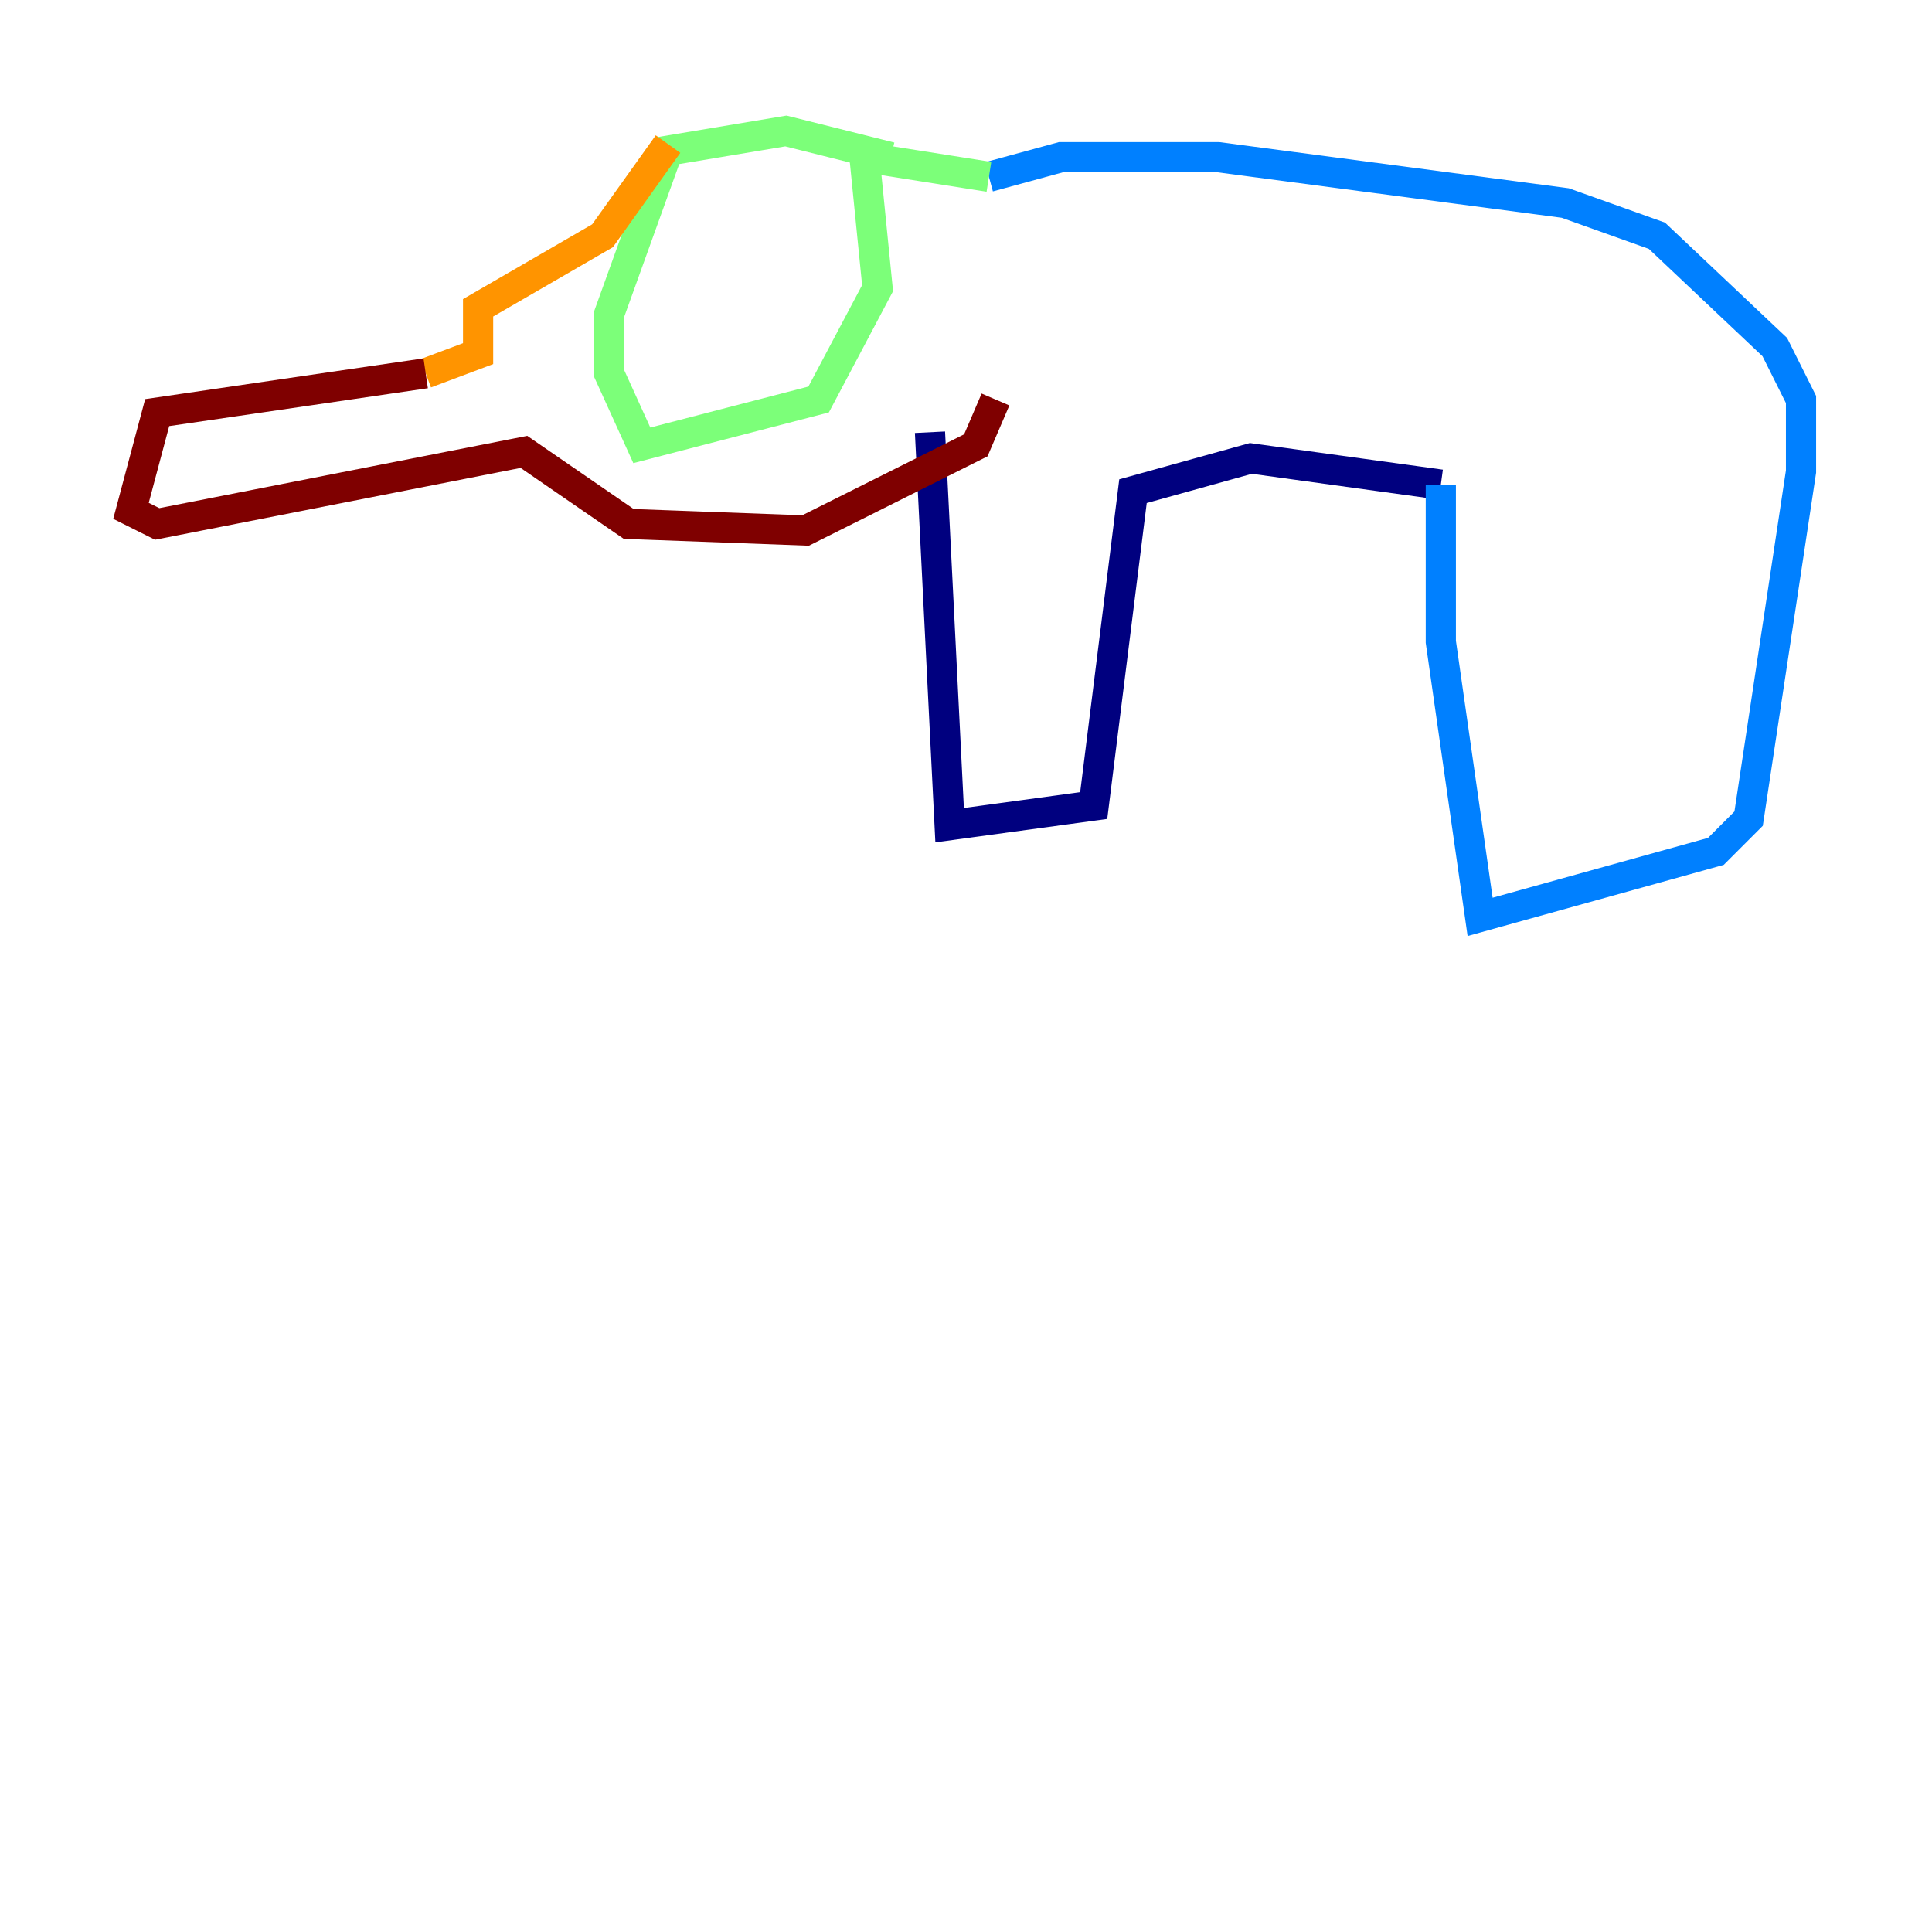 <?xml version="1.0" encoding="utf-8" ?>
<svg baseProfile="tiny" height="128" version="1.2" viewBox="0,0,128,128" width="128" xmlns="http://www.w3.org/2000/svg" xmlns:ev="http://www.w3.org/2001/xml-events" xmlns:xlink="http://www.w3.org/1999/xlink"><defs /><polyline fill="none" points="61.614,28.637 62.915,54.671 72.461,53.37 75.064,32.542 82.875,30.373 95.458,32.108" stroke="#00007f" stroke-width="2" /><polyline fill="none" points="95.458,32.108 95.458,42.522 98.061,60.746 113.681,56.407 115.851,54.237 119.322,31.241 119.322,26.468 117.586,22.997 109.776,15.62 103.702,13.451 80.705,10.414 70.291,10.414 65.519,11.715" stroke="#0080ff" stroke-width="2" /><polyline fill="none" points="65.519,11.715 57.275,10.414 58.142,19.091 54.237,26.468 42.522,29.505 40.352,24.732 40.352,20.827 44.258,9.98 52.068,8.678 59.01,10.414" stroke="#7cff79" stroke-width="2" /><polyline fill="none" points="44.258,9.546 39.919,15.62 31.675,20.393 31.675,23.43 28.203,24.732" stroke="#ff9400" stroke-width="2" /><polyline fill="none" points="28.203,24.732 10.414,27.336 8.678,33.844 10.414,34.712 34.712,29.939 41.654,34.712 53.37,35.146 64.651,29.505 65.953,26.468" stroke="#7f0000" stroke-width="2" /></svg>